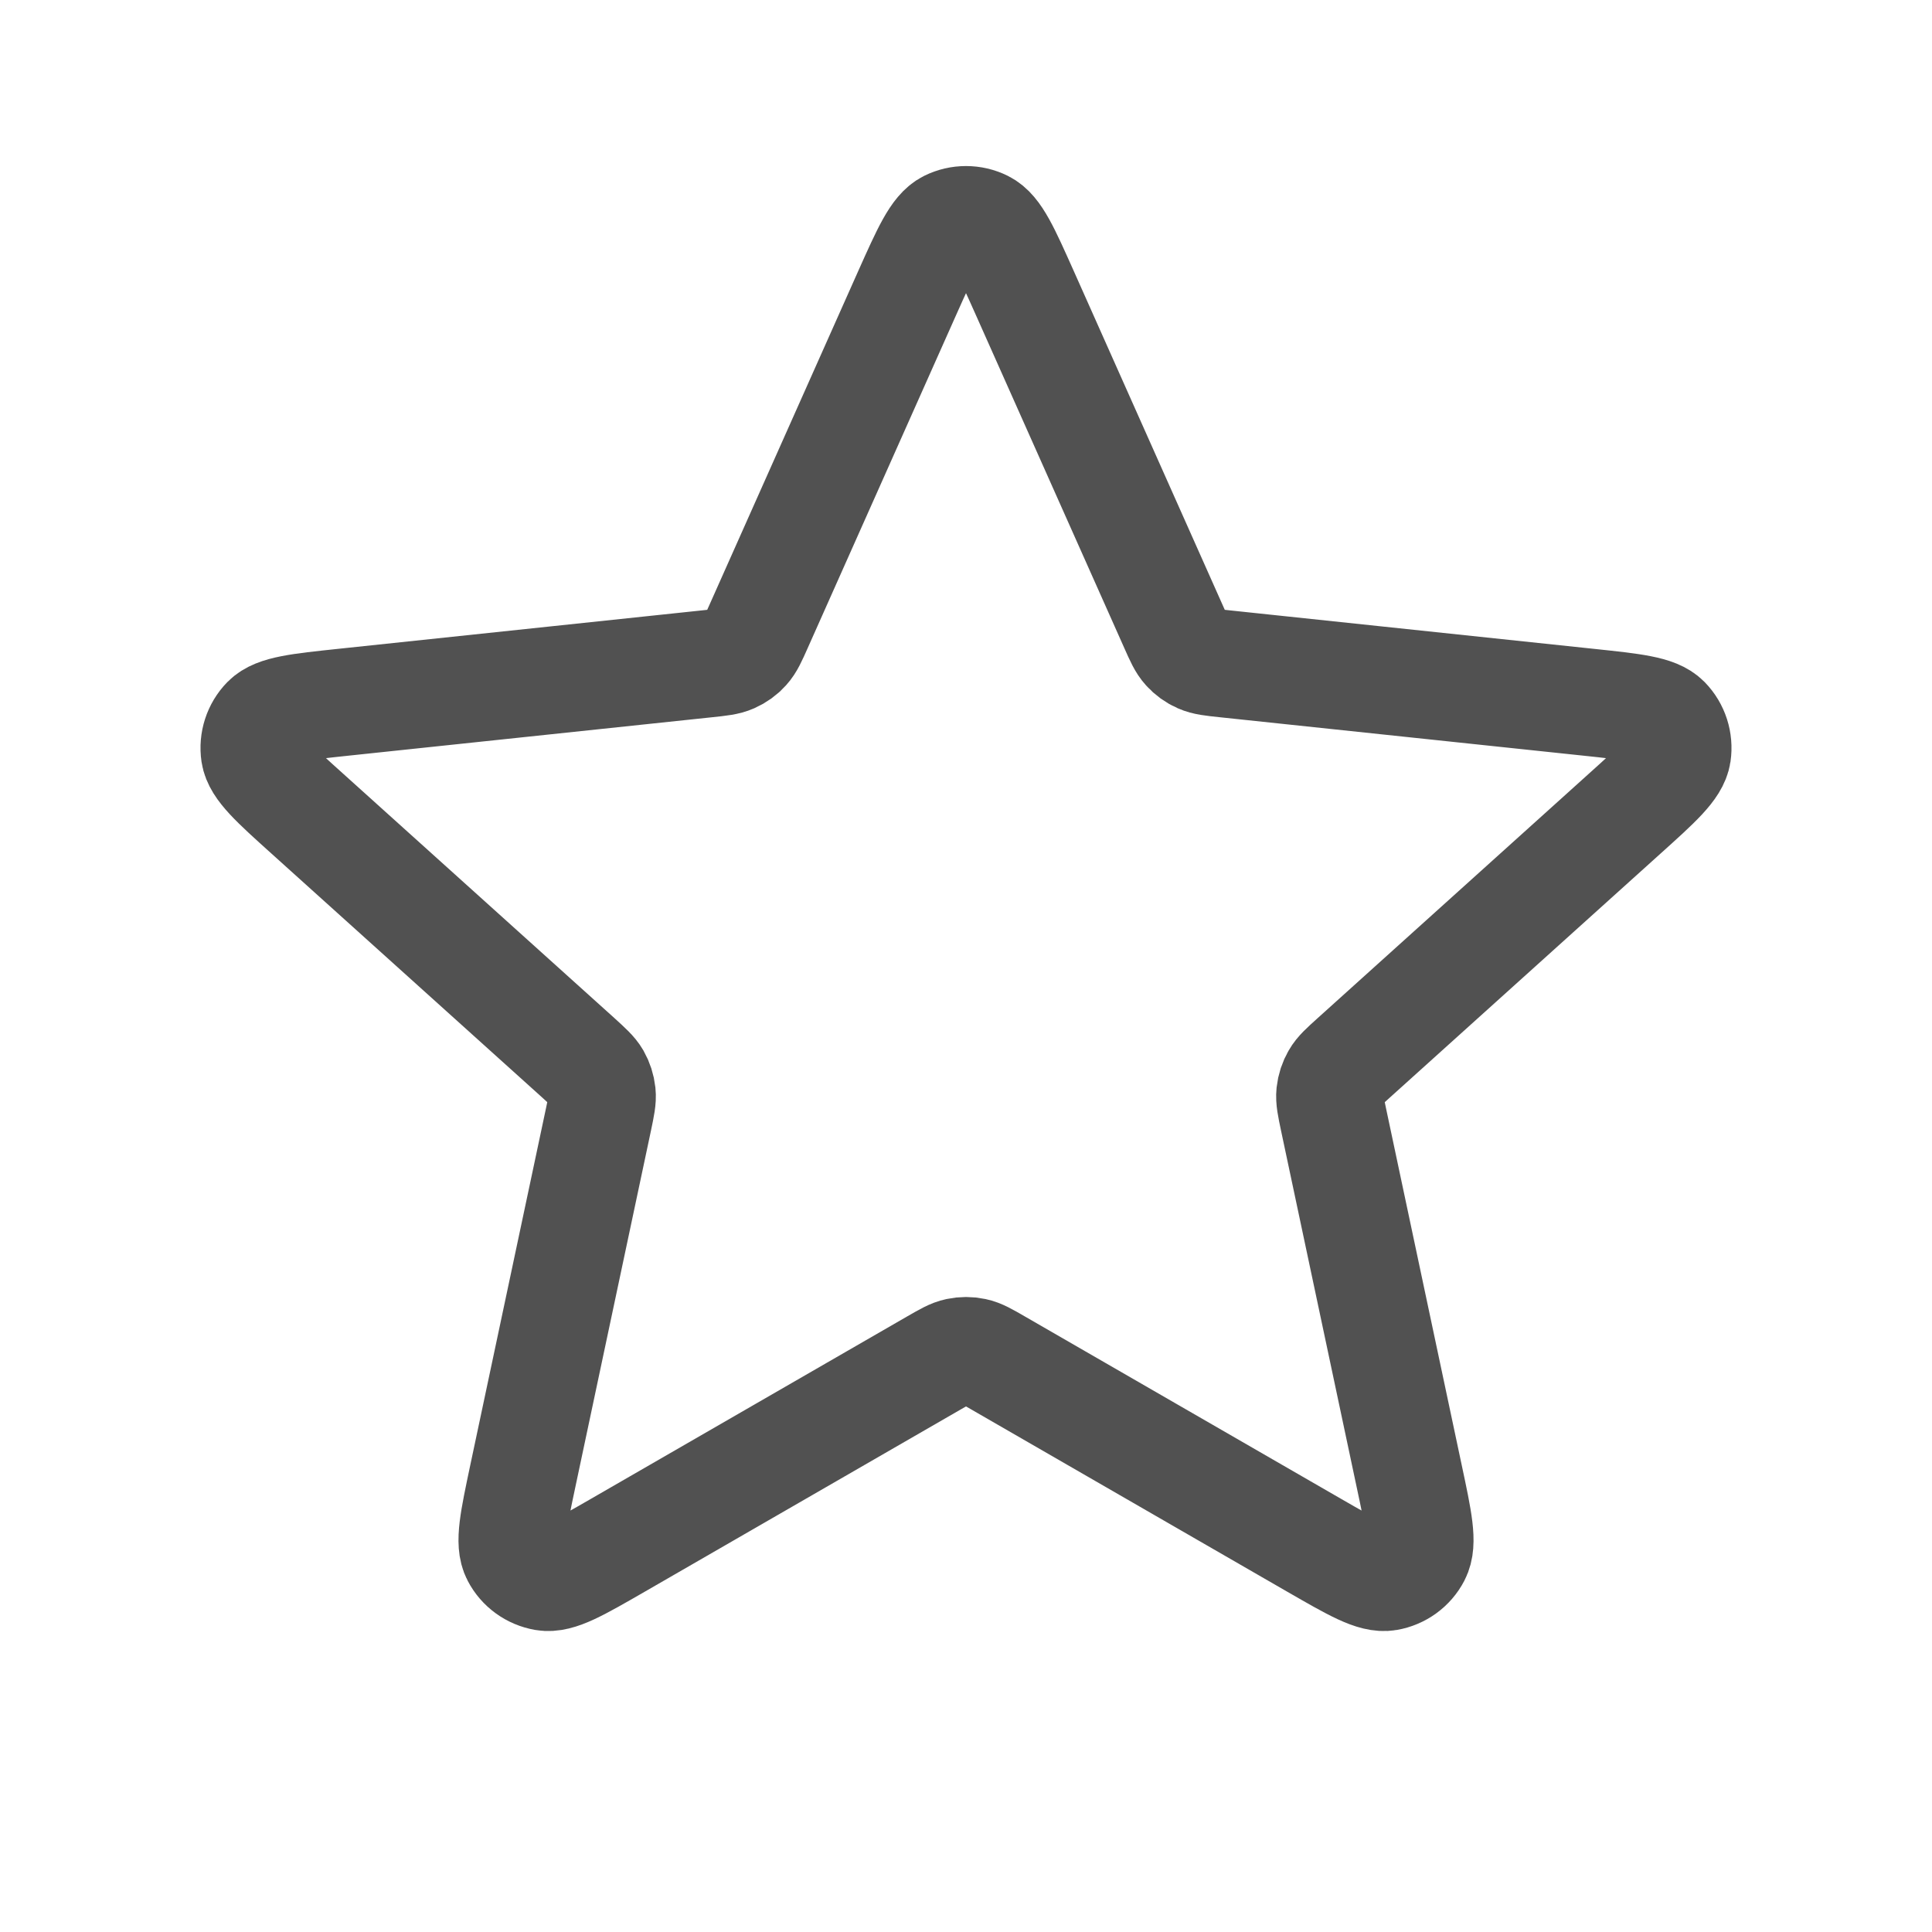 <svg xmlns="http://www.w3.org/2000/svg" width="18" height="18" viewBox="0 0 18 18" fill="none">
  <path d="M8.452 2.73C8.626 2.341 8.713 2.146 8.833 2.086C8.938 2.034 9.062 2.034 9.167 2.086C9.288 2.146 9.374 2.341 9.548 2.73L10.931 5.833C10.982 5.948 11.008 6.006 11.048 6.05C11.083 6.089 11.126 6.12 11.174 6.141C11.228 6.165 11.291 6.172 11.416 6.185L14.794 6.542C15.219 6.587 15.431 6.609 15.525 6.705C15.607 6.789 15.645 6.907 15.628 7.023C15.608 7.156 15.45 7.299 15.133 7.584L12.61 9.858C12.516 9.943 12.469 9.985 12.44 10.036C12.413 10.082 12.397 10.132 12.391 10.185C12.385 10.244 12.398 10.305 12.424 10.429L13.129 13.752C13.218 14.169 13.262 14.377 13.199 14.497C13.145 14.601 13.045 14.673 12.93 14.693C12.797 14.716 12.612 14.609 12.242 14.396L9.3 12.699C9.191 12.636 9.136 12.604 9.078 12.592C9.027 12.581 8.974 12.581 8.922 12.592C8.864 12.604 8.81 12.636 8.7 12.699L5.758 14.396C5.388 14.609 5.204 14.716 5.071 14.693C4.955 14.673 4.855 14.601 4.801 14.497C4.738 14.377 4.783 14.169 4.871 13.752L5.576 10.429C5.602 10.305 5.615 10.244 5.609 10.185C5.603 10.132 5.587 10.082 5.561 10.036C5.531 9.985 5.484 9.943 5.391 9.858L2.867 7.584C2.55 7.299 2.392 7.156 2.372 7.023C2.355 6.907 2.393 6.789 2.475 6.705C2.57 6.609 2.782 6.587 3.206 6.542L6.584 6.185C6.709 6.172 6.772 6.165 6.826 6.141C6.874 6.12 6.917 6.089 6.952 6.05C6.992 6.006 7.018 5.948 7.069 5.833L8.452 2.73Z" stroke="#515151" strokeWidth="1.35" strokeLinecap="round" strokeLinejoin="round"/>
</svg>
